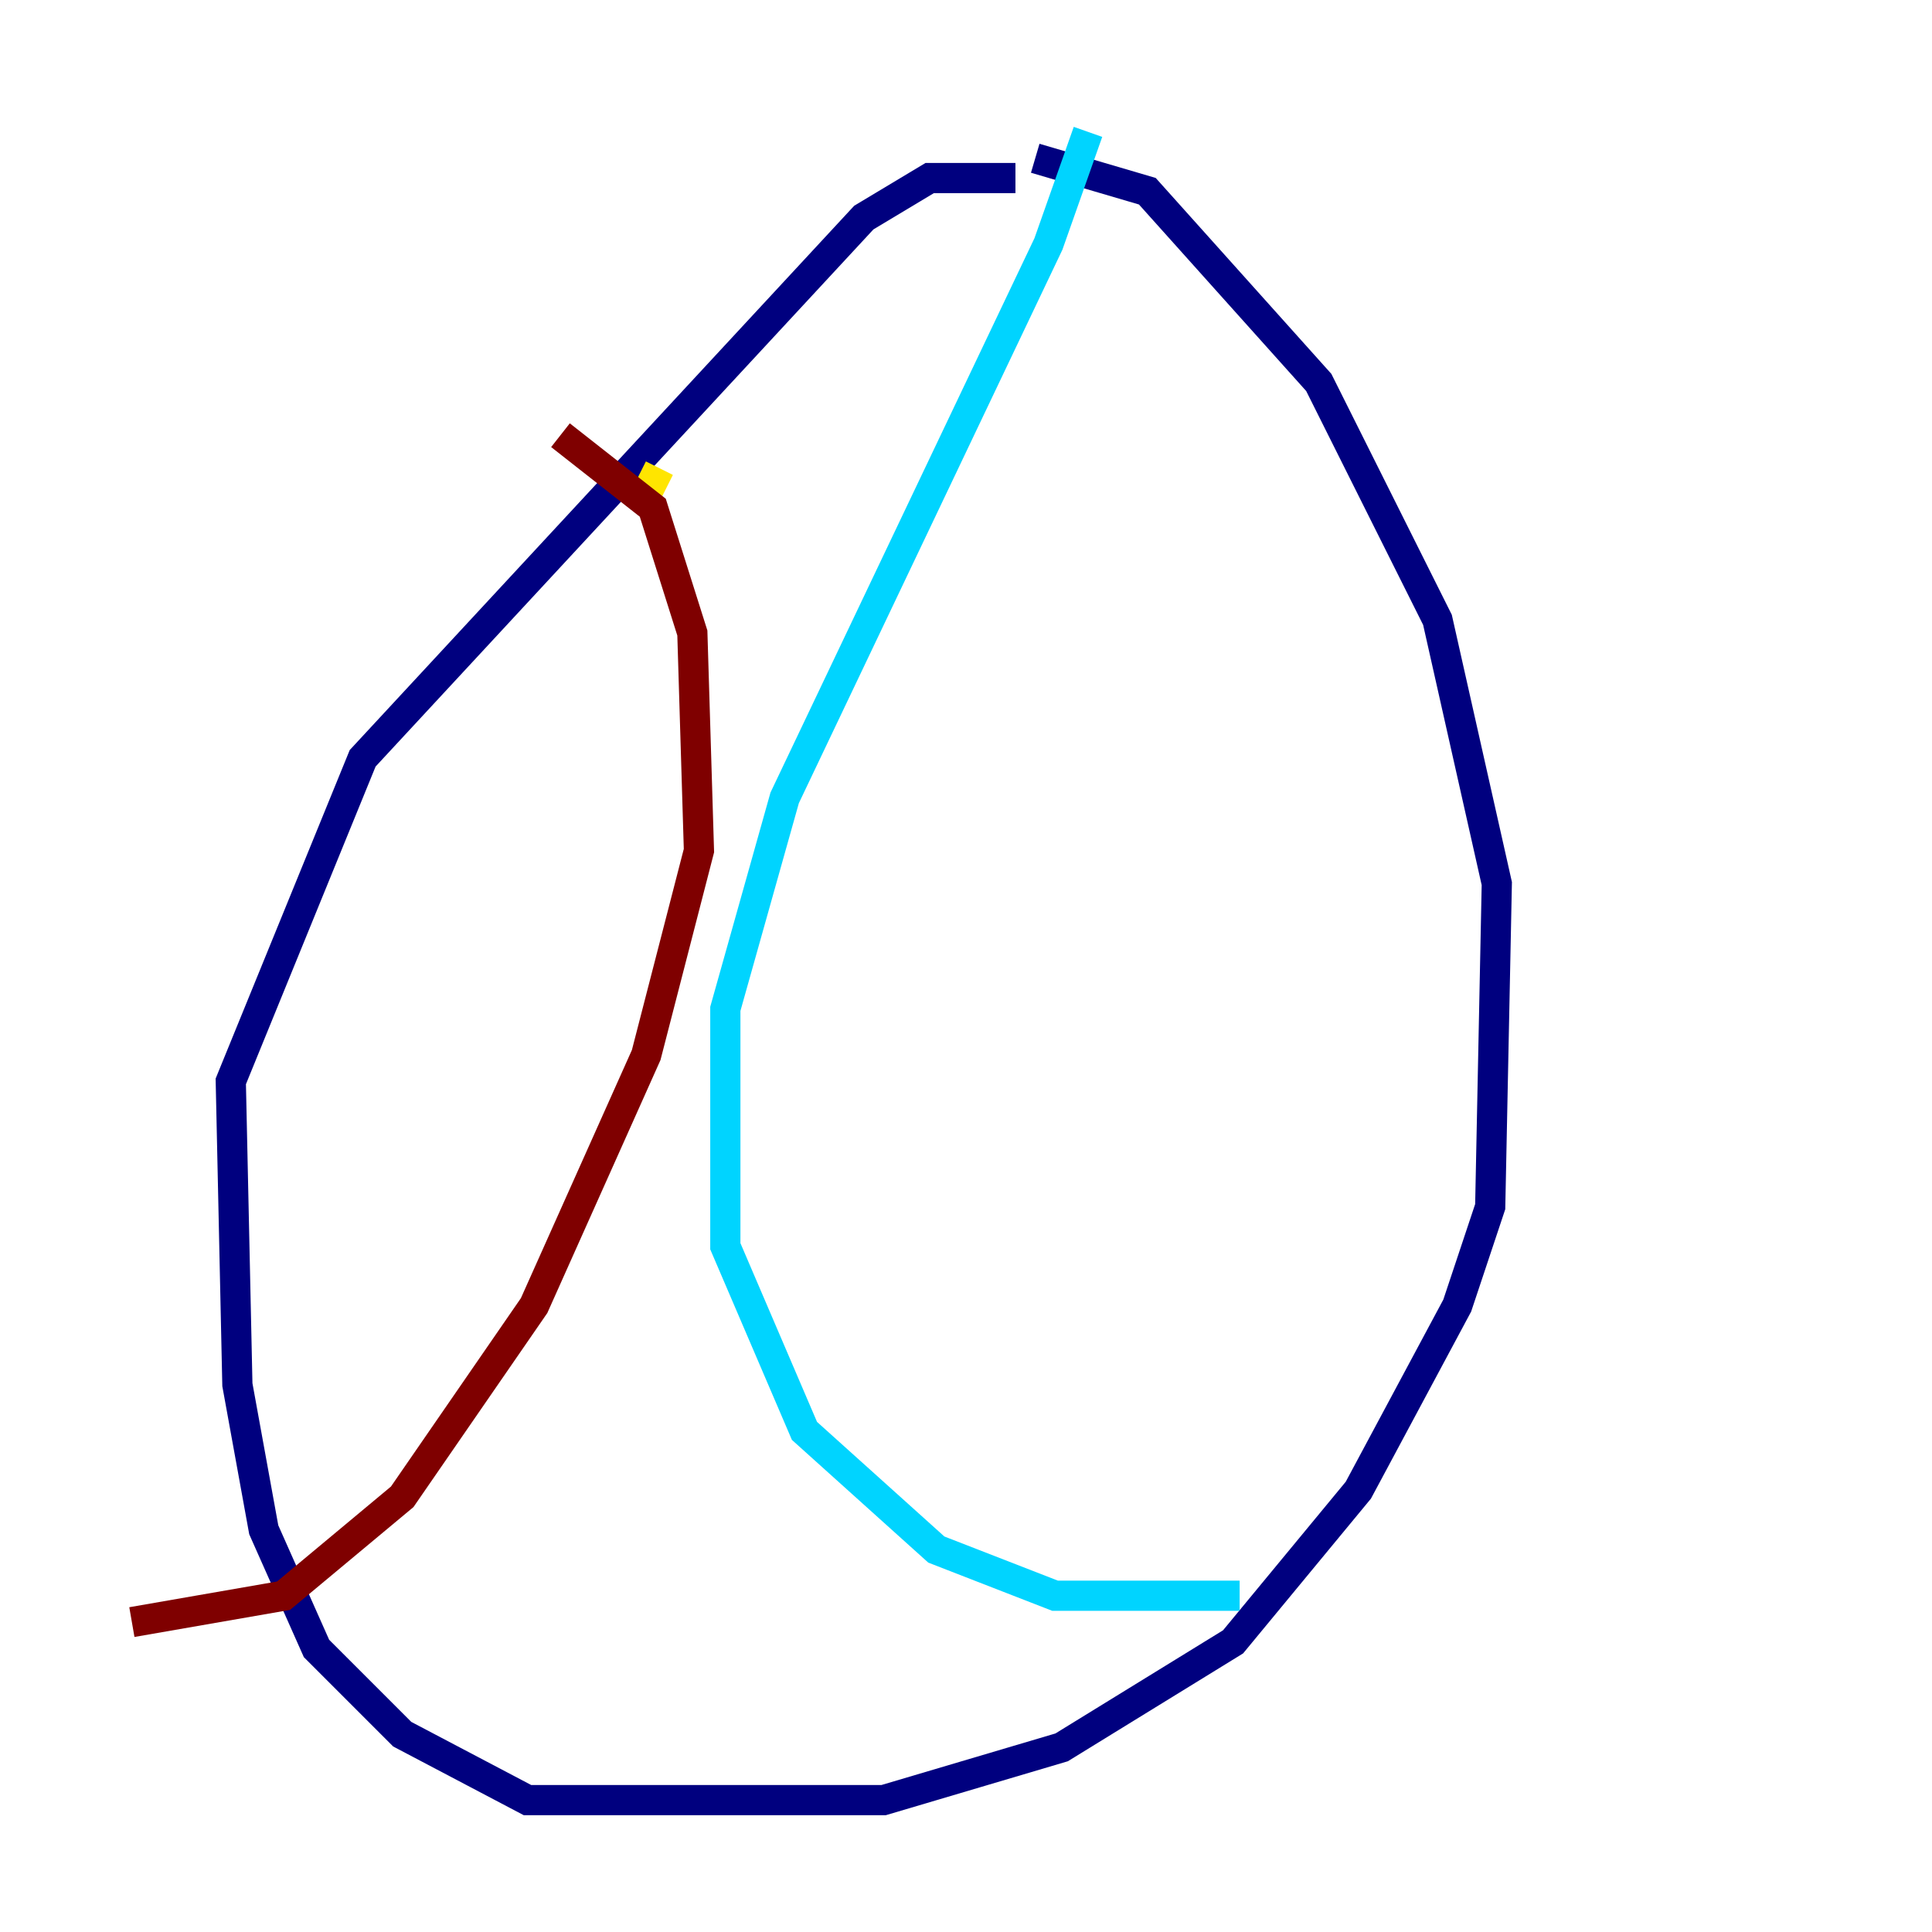 <?xml version="1.0" encoding="utf-8" ?>
<svg baseProfile="tiny" height="128" version="1.2" viewBox="0,0,128,128" width="128" xmlns="http://www.w3.org/2000/svg" xmlns:ev="http://www.w3.org/2001/xml-events" xmlns:xlink="http://www.w3.org/1999/xlink"><defs /><polyline fill="none" points="68.587,10.485 76.014,12.669 87.372,25.338 95.236,41.065 99.167,58.539 98.73,79.945 96.546,86.498 89.993,98.73 81.693,108.778 70.335,115.768 58.539,119.263 34.949,119.263 26.648,114.894 20.969,109.215 17.474,101.352 15.727,91.741 15.29,71.645 24.027,50.239 57.229,14.416 61.597,11.795 67.276,11.795" stroke="#00007f" stroke-width="2" /><polyline fill="none" points="72.082,8.737 69.461,16.164 51.986,52.86 48.055,66.84 48.055,82.567 53.297,94.799 62.034,102.662 69.898,105.72 82.13,105.72" stroke="#00d4ff" stroke-width="2" /><polyline fill="none" points="43.686,31.017 42.375,33.638" stroke="#ffe500" stroke-width="2" /><polyline fill="none" points="37.133,28.833 43.249,33.638 45.87,41.939 46.307,56.355 42.812,69.898 35.386,86.498 26.648,99.167 18.785,105.72 8.737,107.468" stroke="#7f0000" stroke-width="2" /></svg>